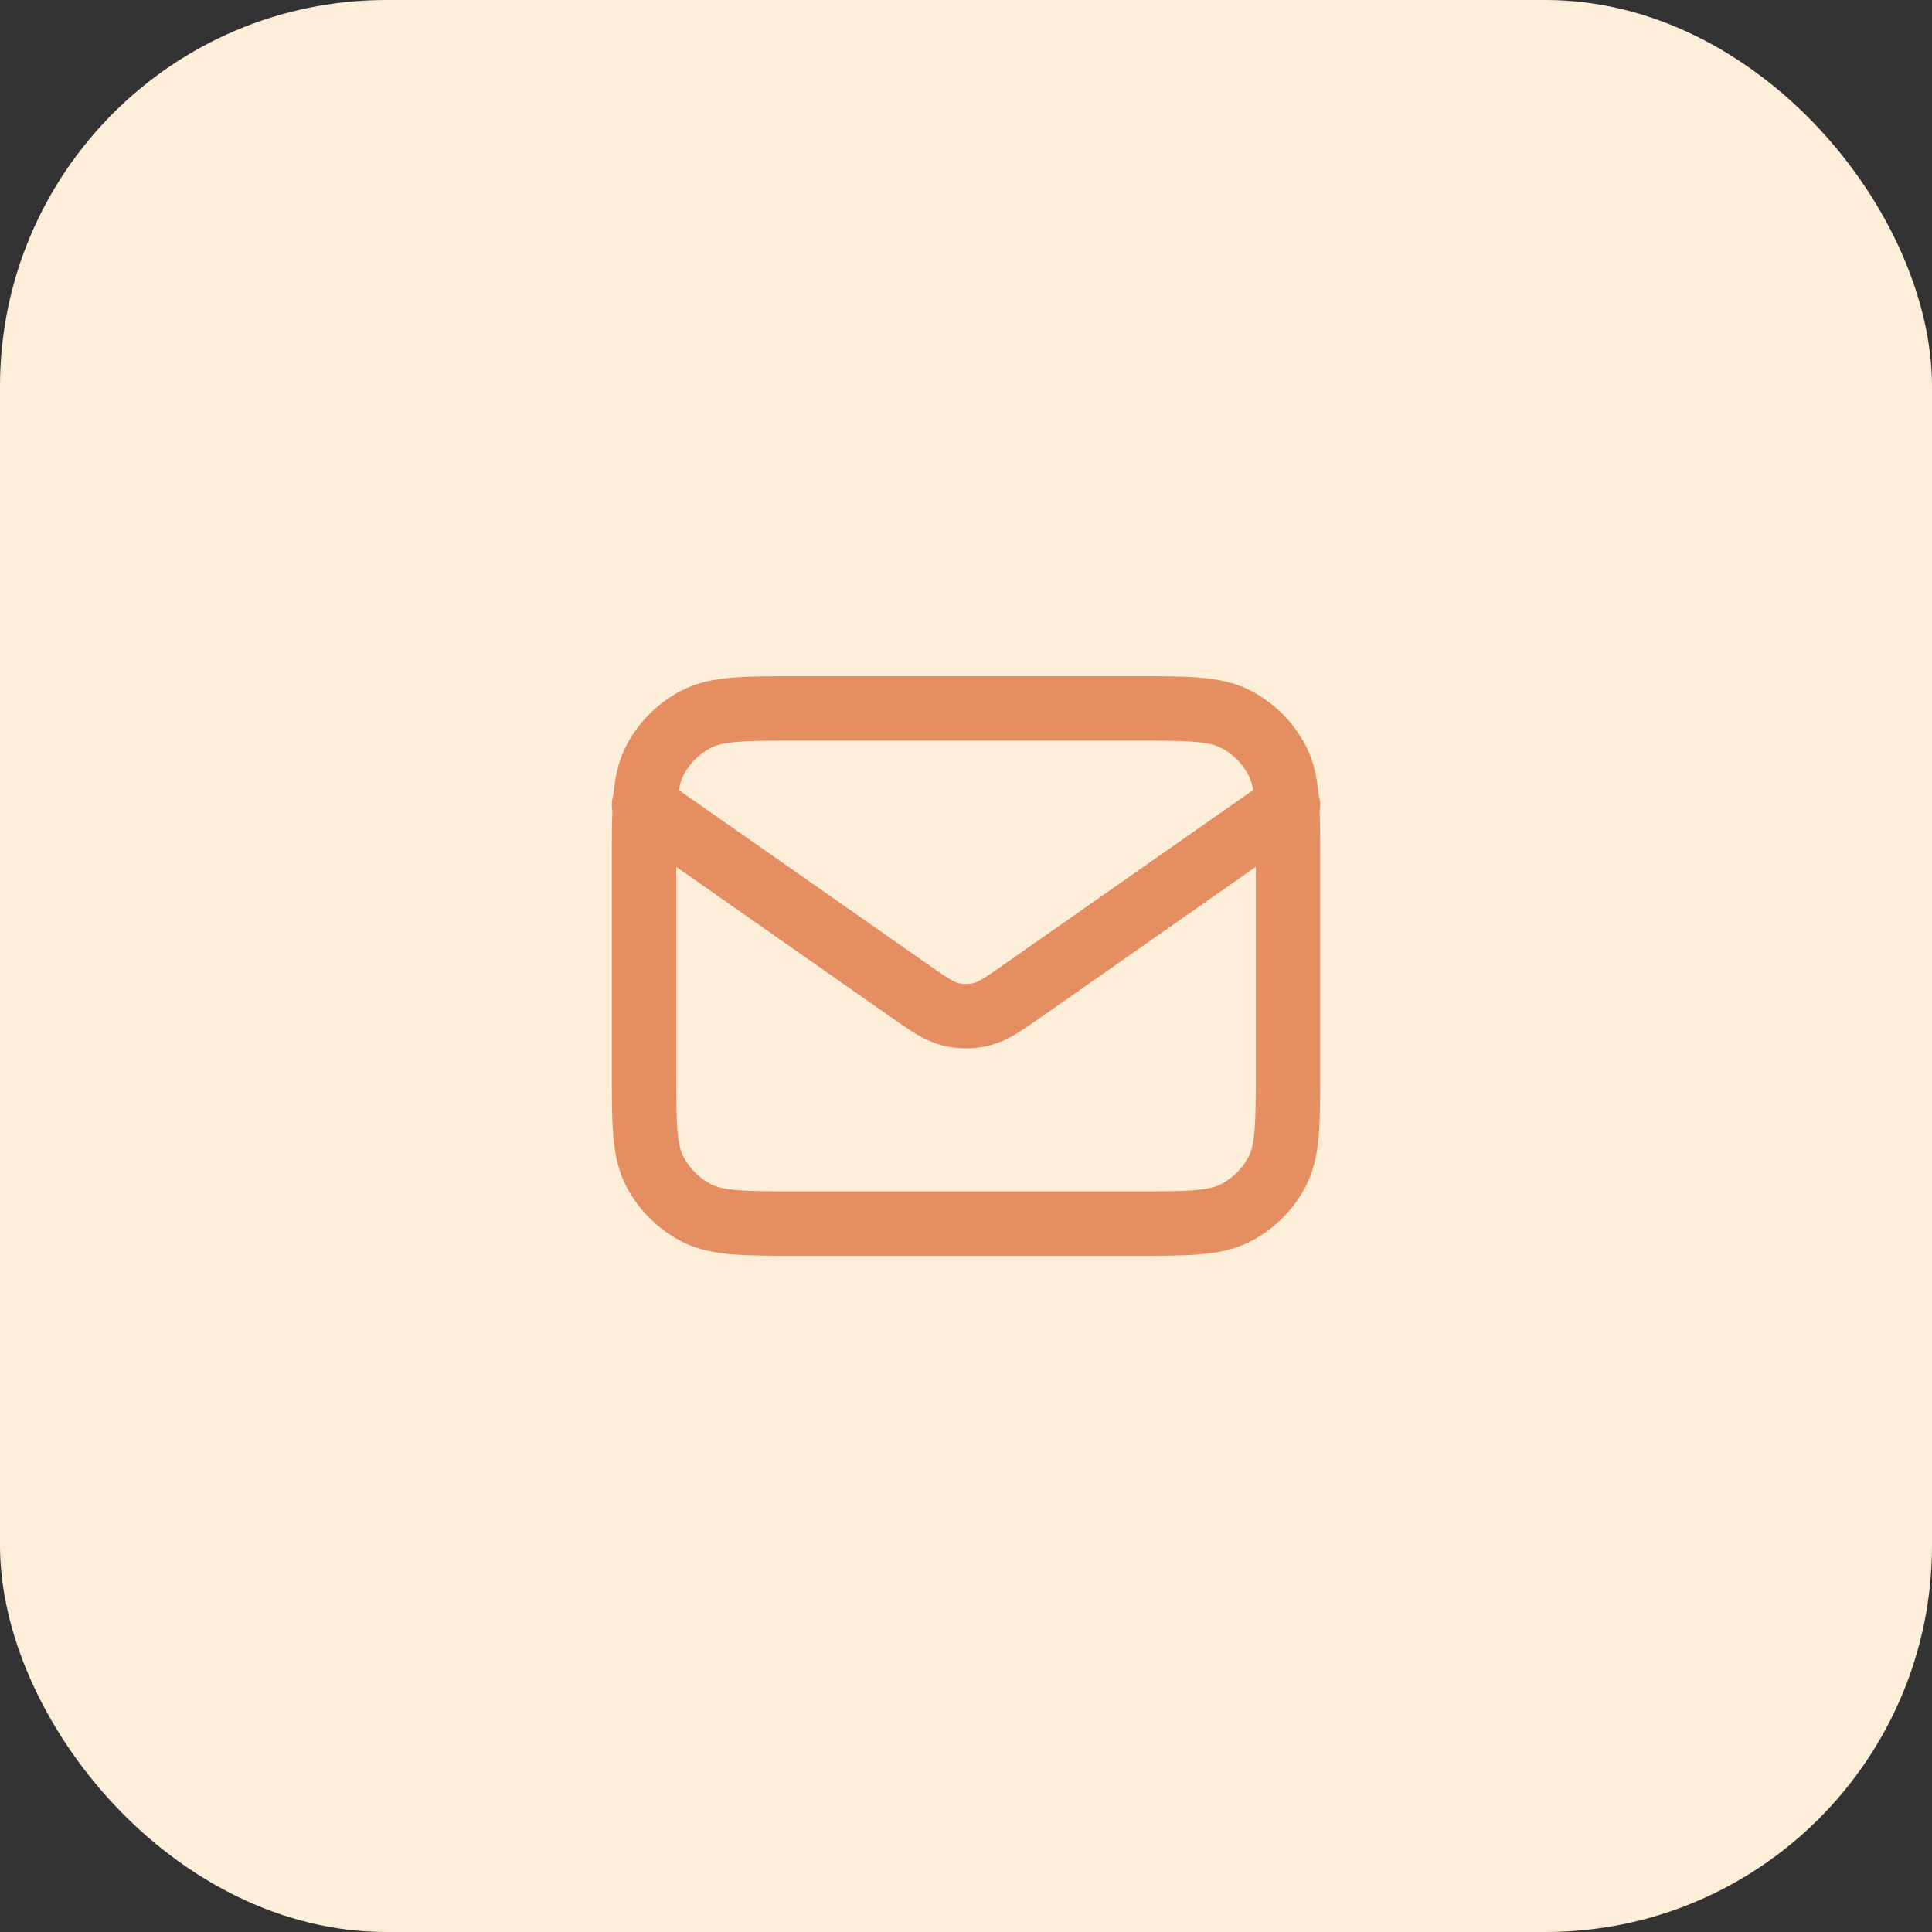 <svg width="60" height="60" viewBox="0 0 60 60" fill="none" xmlns="http://www.w3.org/2000/svg">
<rect x="0" y="0" width="60" height="60" fill="#333333" stroke="none"/>
<rect width="60" height="60" rx="12" fill="#FCEED8"/>
<path d="M20 25L28.165 30.715C28.826 31.178 29.157 31.41 29.516 31.499C29.834 31.578 30.166 31.578 30.484 31.499C30.843 31.41 31.174 31.178 31.835 30.715L40 25M24.8 38H35.2C36.88 38 37.72 38 38.362 37.673C38.926 37.385 39.385 36.926 39.673 36.362C40 35.72 40 34.88 40 33.2V26.8C40 25.12 40 24.28 39.673 23.638C39.385 23.073 38.926 22.615 38.362 22.327C37.72 22 36.88 22 35.2 22H24.8C23.12 22 22.28 22 21.638 22.327C21.073 22.615 20.615 23.073 20.327 23.638C20 24.28 20 25.12 20 26.8V33.2C20 34.88 20 35.72 20.327 36.362C20.615 36.926 21.073 37.385 21.638 37.673C22.28 38 23.12 38 24.8 38Z" stroke="#E48E61" stroke-width="2" stroke-linecap="round" stroke-linejoin="round"/>
</svg>
